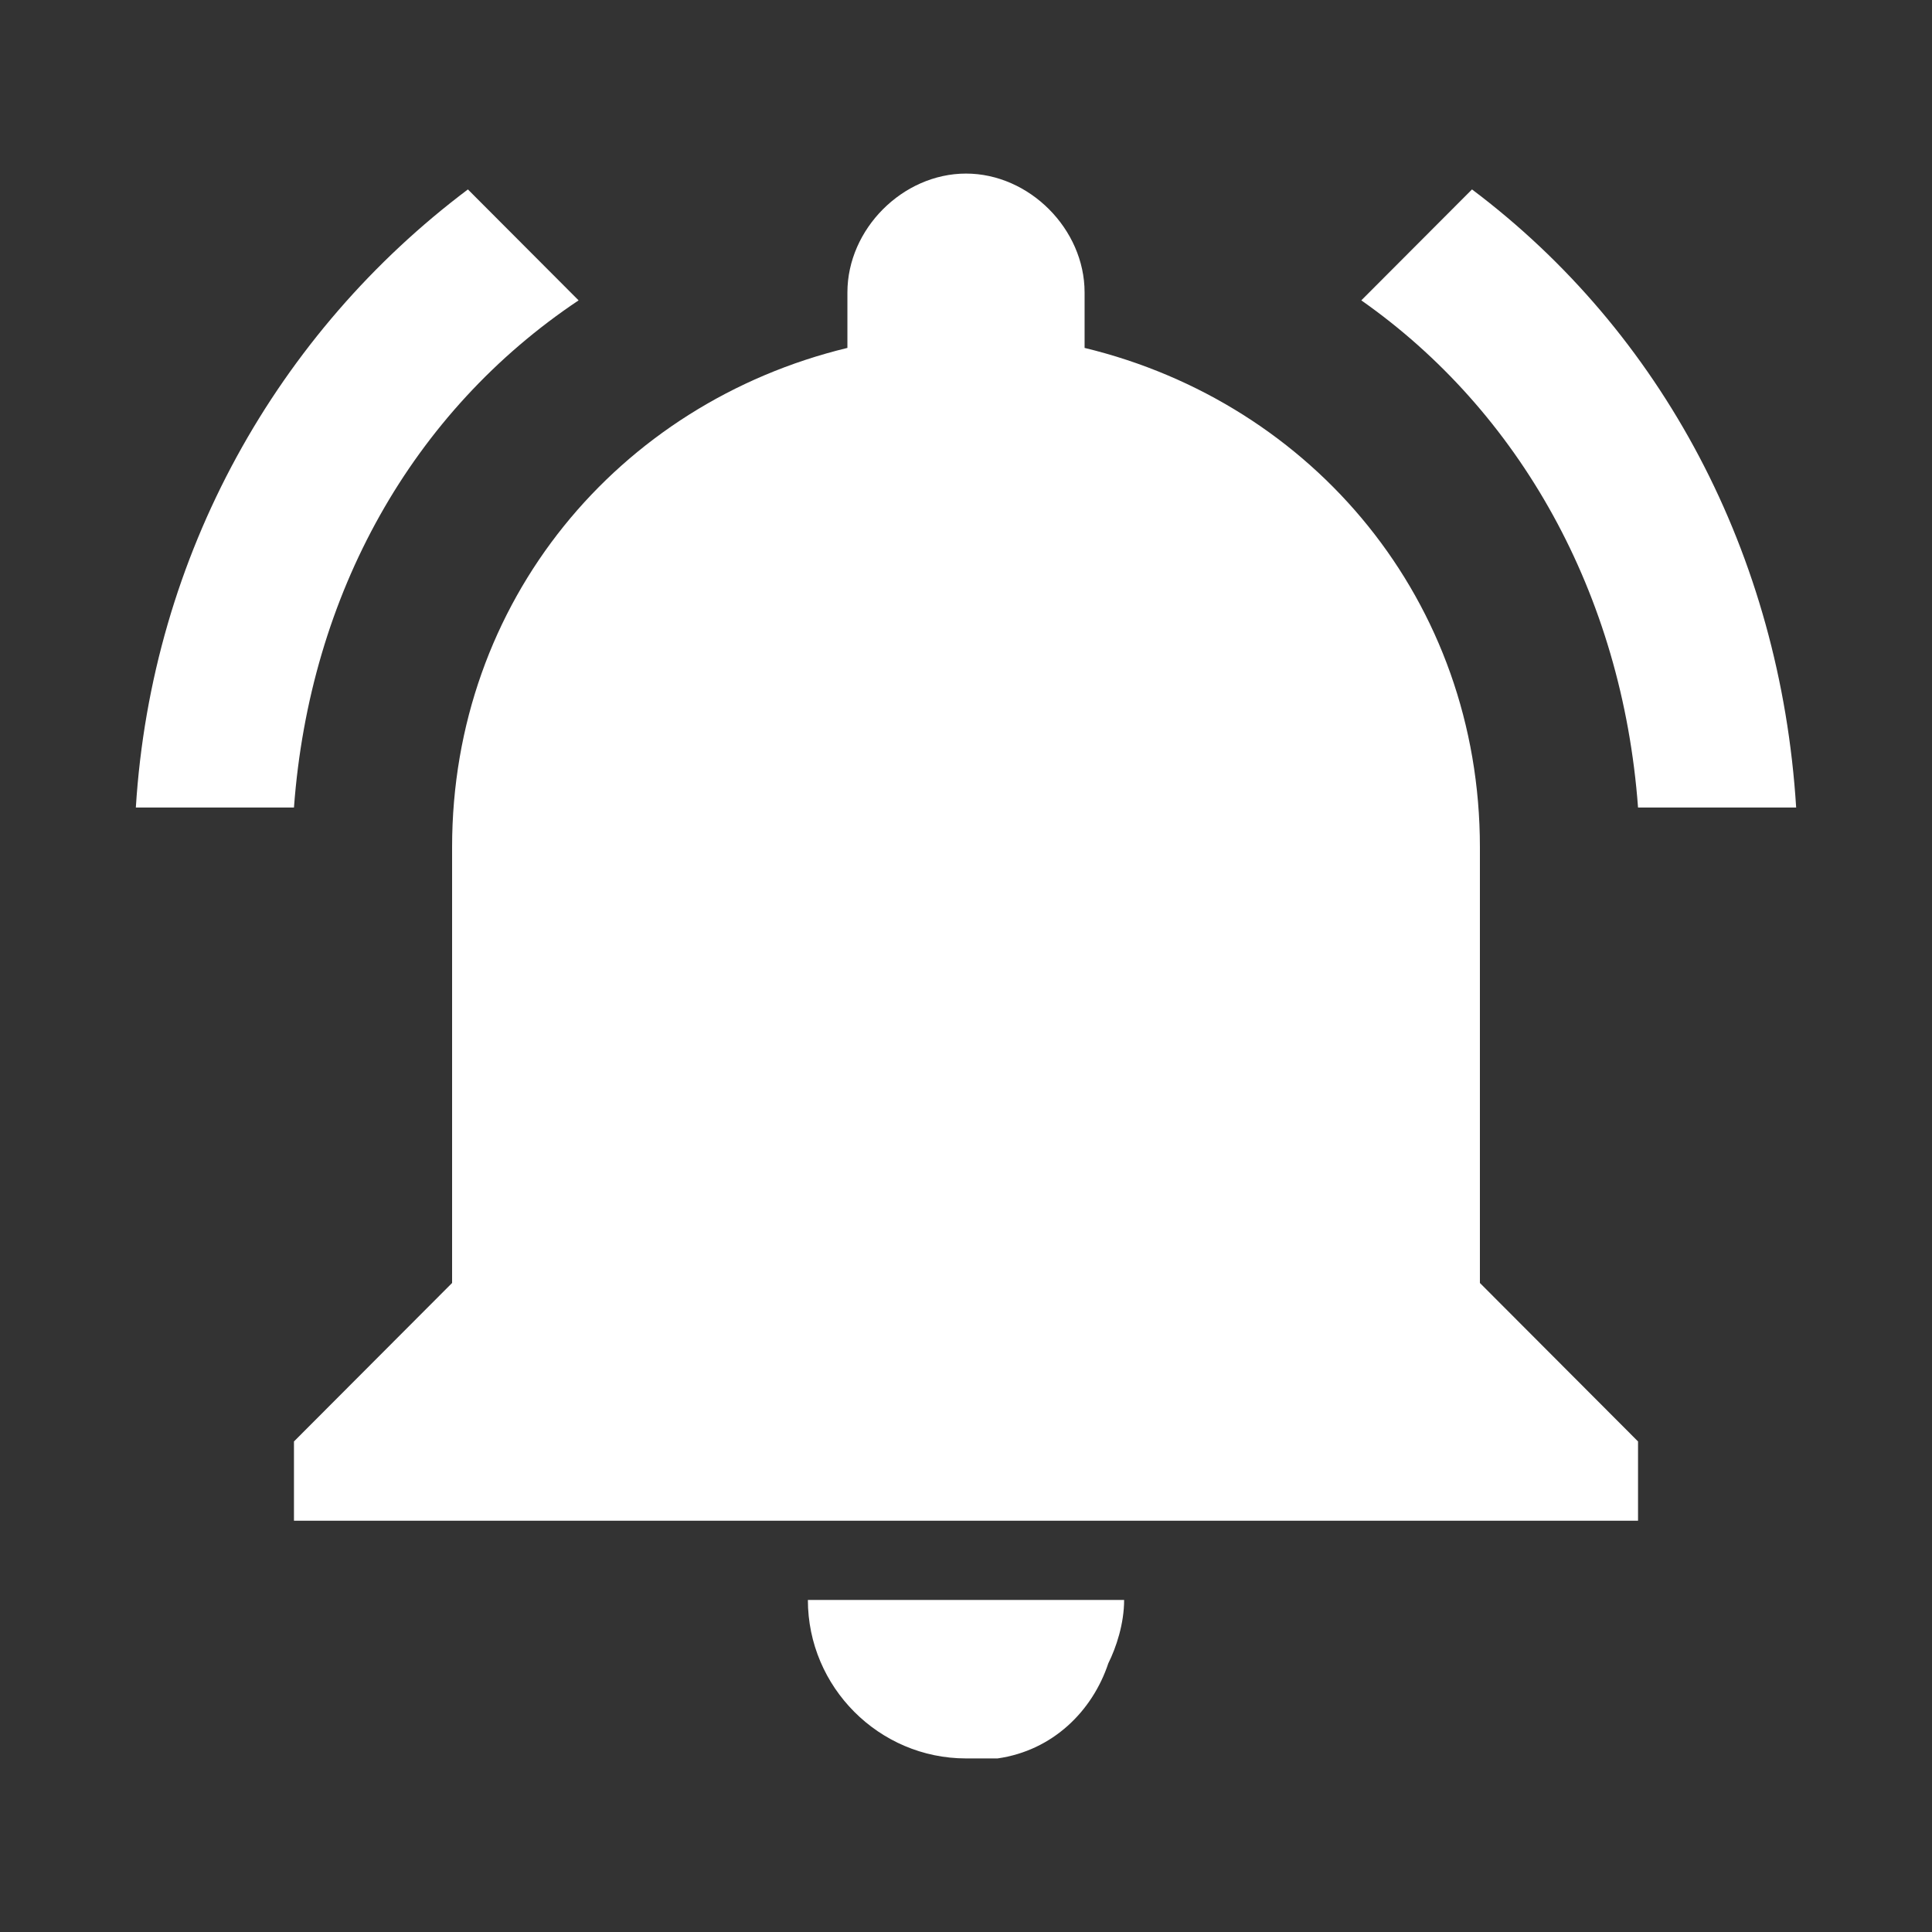 <?xml version="1.0" encoding="UTF-8"?>
<svg width="256px" height="256px" viewBox="0 0 256 256" version="1.1" xmlns="http://www.w3.org/2000/svg" xmlns:xlink="http://www.w3.org/1999/xlink">
    <rect x="0" y="0" width="256" height="256" fill="#333333" stroke="none"/>
    <!-- Generator: Sketch 51.2 (57519) - http://www.bohemiancoding.com/sketch -->
    <title>sound_on_on_black</title>
    <desc>Created with Sketch.</desc>
    <defs></defs>
    <g id="sound_on_on_black" stroke="none" stroke-width="1" fill="none" fill-rule="evenodd">
        <g id="notifications-on-copy-4" transform="translate(18, 23)" fill="#FFFFFF">
            <path d="M58.667,16.8 L44,2.1 C18.857,21 2.095,50.4 0,84 L20.952,84 C23.048,55.65 36.667,31.5 58.667,16.8 L58.667,16.8 Z M199.048,84 L220,84 C217.905,50.4 202.19,21 177.048,2.1 L162.381,16.8 C183.333,31.5 196.952,55.65 199.048,84 L199.048,84 Z M178.095,89.25 C178.095,56.7 156.095,30.45 125.714,23.1 L125.714,15.75 C125.714,7.35 118.381,0 110,0 C101.619,0 94.286,7.35 94.286,15.75 L94.286,23.1 C63.905,30.45 41.905,56.7 41.905,89.25 L41.905,147 L20.952,168 L20.952,178.5 L199.048,178.5 L199.048,168 L178.095,147 L178.095,89.25 L178.095,89.25 Z M110,210 L114.19,210 C121.524,208.95 126.762,203.7 128.857,197.4 C129.905,195.3 130.952,192.15 130.952,189 L89.048,189 C89.048,200.55 98.476,210 110,210 L110,210 Z" id="Shape"></path>
        </g>
    </g>
</svg>